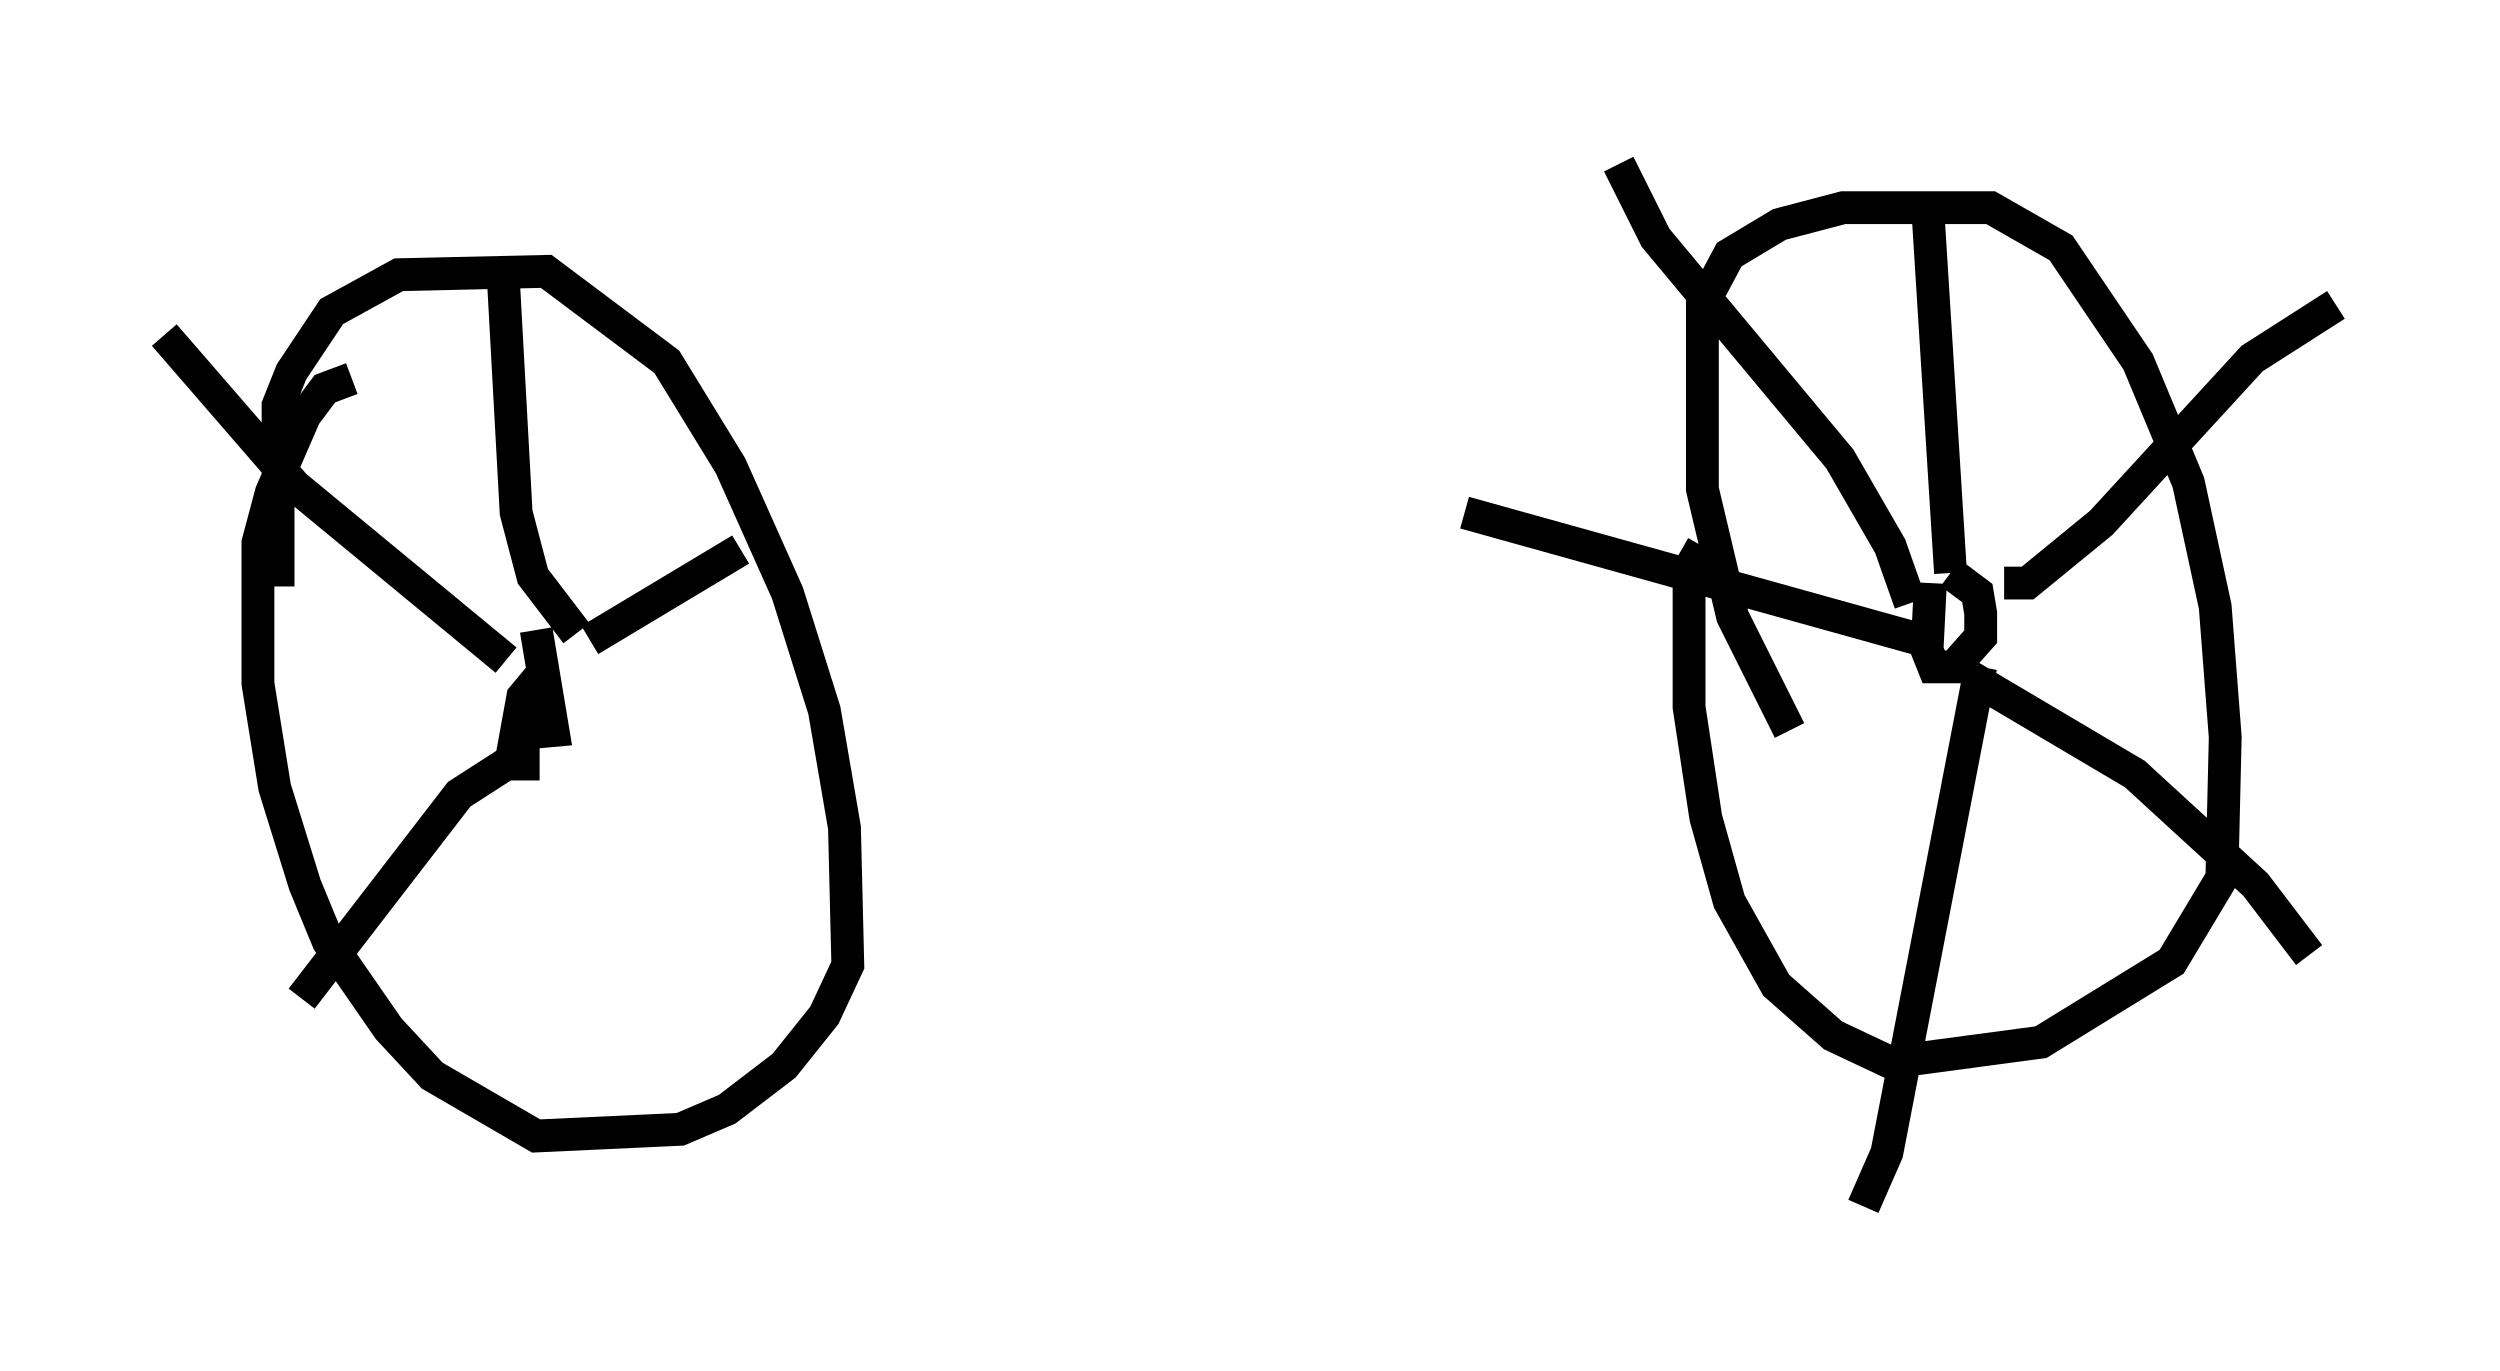 <?xml version="1.0" encoding="utf-8" ?>
<svg baseProfile="full" height="41.748" version="1.1" width="76.151" xmlns="http://www.w3.org/2000/svg" xmlns:ev="http://www.w3.org/2001/xml-events" xmlns:xlink="http://www.w3.org/1999/xlink"><defs /><rect fill="white" height="41.748" width="76.151" x="0" y="0" /><path d="M9.185, 22.865 m-0.715, -5.002 l0.0, -5.513 0.408, -1.021 l1.225, -1.838 2.042, -1.123 l4.492, -0.102 3.675, 2.756 l1.94, 3.165 1.735, 3.879 l1.123, 3.573 0.613, 3.573 l0.102, 4.185 -0.715, 1.531 l-1.225, 1.531 -1.735, 1.327 l-1.429, 0.613 -4.39, 0.204 l-3.165, -1.838 -1.327, -1.429 l-1.838, -2.654 -0.715, -1.735 l-0.919, -2.96 -0.51, -3.165 l0.0, -4.288 0.408, -1.531 l1.021, -2.348 0.613, -0.817 l0.817, -0.306 m43.794, 10.719 l-1.735, -3.471 -0.919, -3.879 l0.0, -5.615 0.817, -1.531 l1.531, -0.919 1.94, -0.51 l4.492, 0.0 2.144, 1.225 l2.348, 3.471 1.531, 3.675 l0.817, 3.777 0.306, 3.981 l-0.102, 4.288 -1.531, 2.552 l-3.981, 2.45 -4.594, 0.613 l-1.735, -0.817 -1.735, -1.531 l-1.429, -2.552 -0.715, -2.552 l-0.51, -3.369 0.0, -4.185 l0.408, -0.715 m-36.648, 6.84 l0.0, 0.0 m1.225, -2.858 l-0.51, 0.613 -0.204, 1.123 l1.123, -0.102 -0.51, -3.063 m42.467, -1.429 l-0.102, 2.042 0.204, 0.51 l0.613, 0.0 0.817, -0.919 l0.0, -0.715 -0.102, -0.613 l-0.817, -0.613 m0.0, 0.0 l-0.715, -11.433 m2.348, 11.74 l0.715, 0.0 2.246, -1.838 l4.594, -5.002 2.552, -1.633 m-11.127, 11.331 l5.002, 2.96 3.675, 3.369 l1.633, 2.144 m-10.004, -8.779 l-2.858, 14.802 -0.715, 1.633 m2.144, -17.15 l-14.292, -3.981 m13.577, 2.756 l-0.613, -1.735 -1.531, -2.654 l-5.615, -6.738 -1.123, -2.246 m-31.34, 14.496 l4.594, -2.756 m-5.002, 2.552 l-1.327, -1.735 -0.51, -1.94 l-0.408, -7.452 m0.102, 11.944 l-6.431, -5.308 -3.981, -4.594 m11.433, 13.067 l-1.021, 0.0 -1.429, 0.919 l-4.798, 6.227 m7.861, -7.044 " fill="none" stroke="black" stroke-width="1" /></svg>